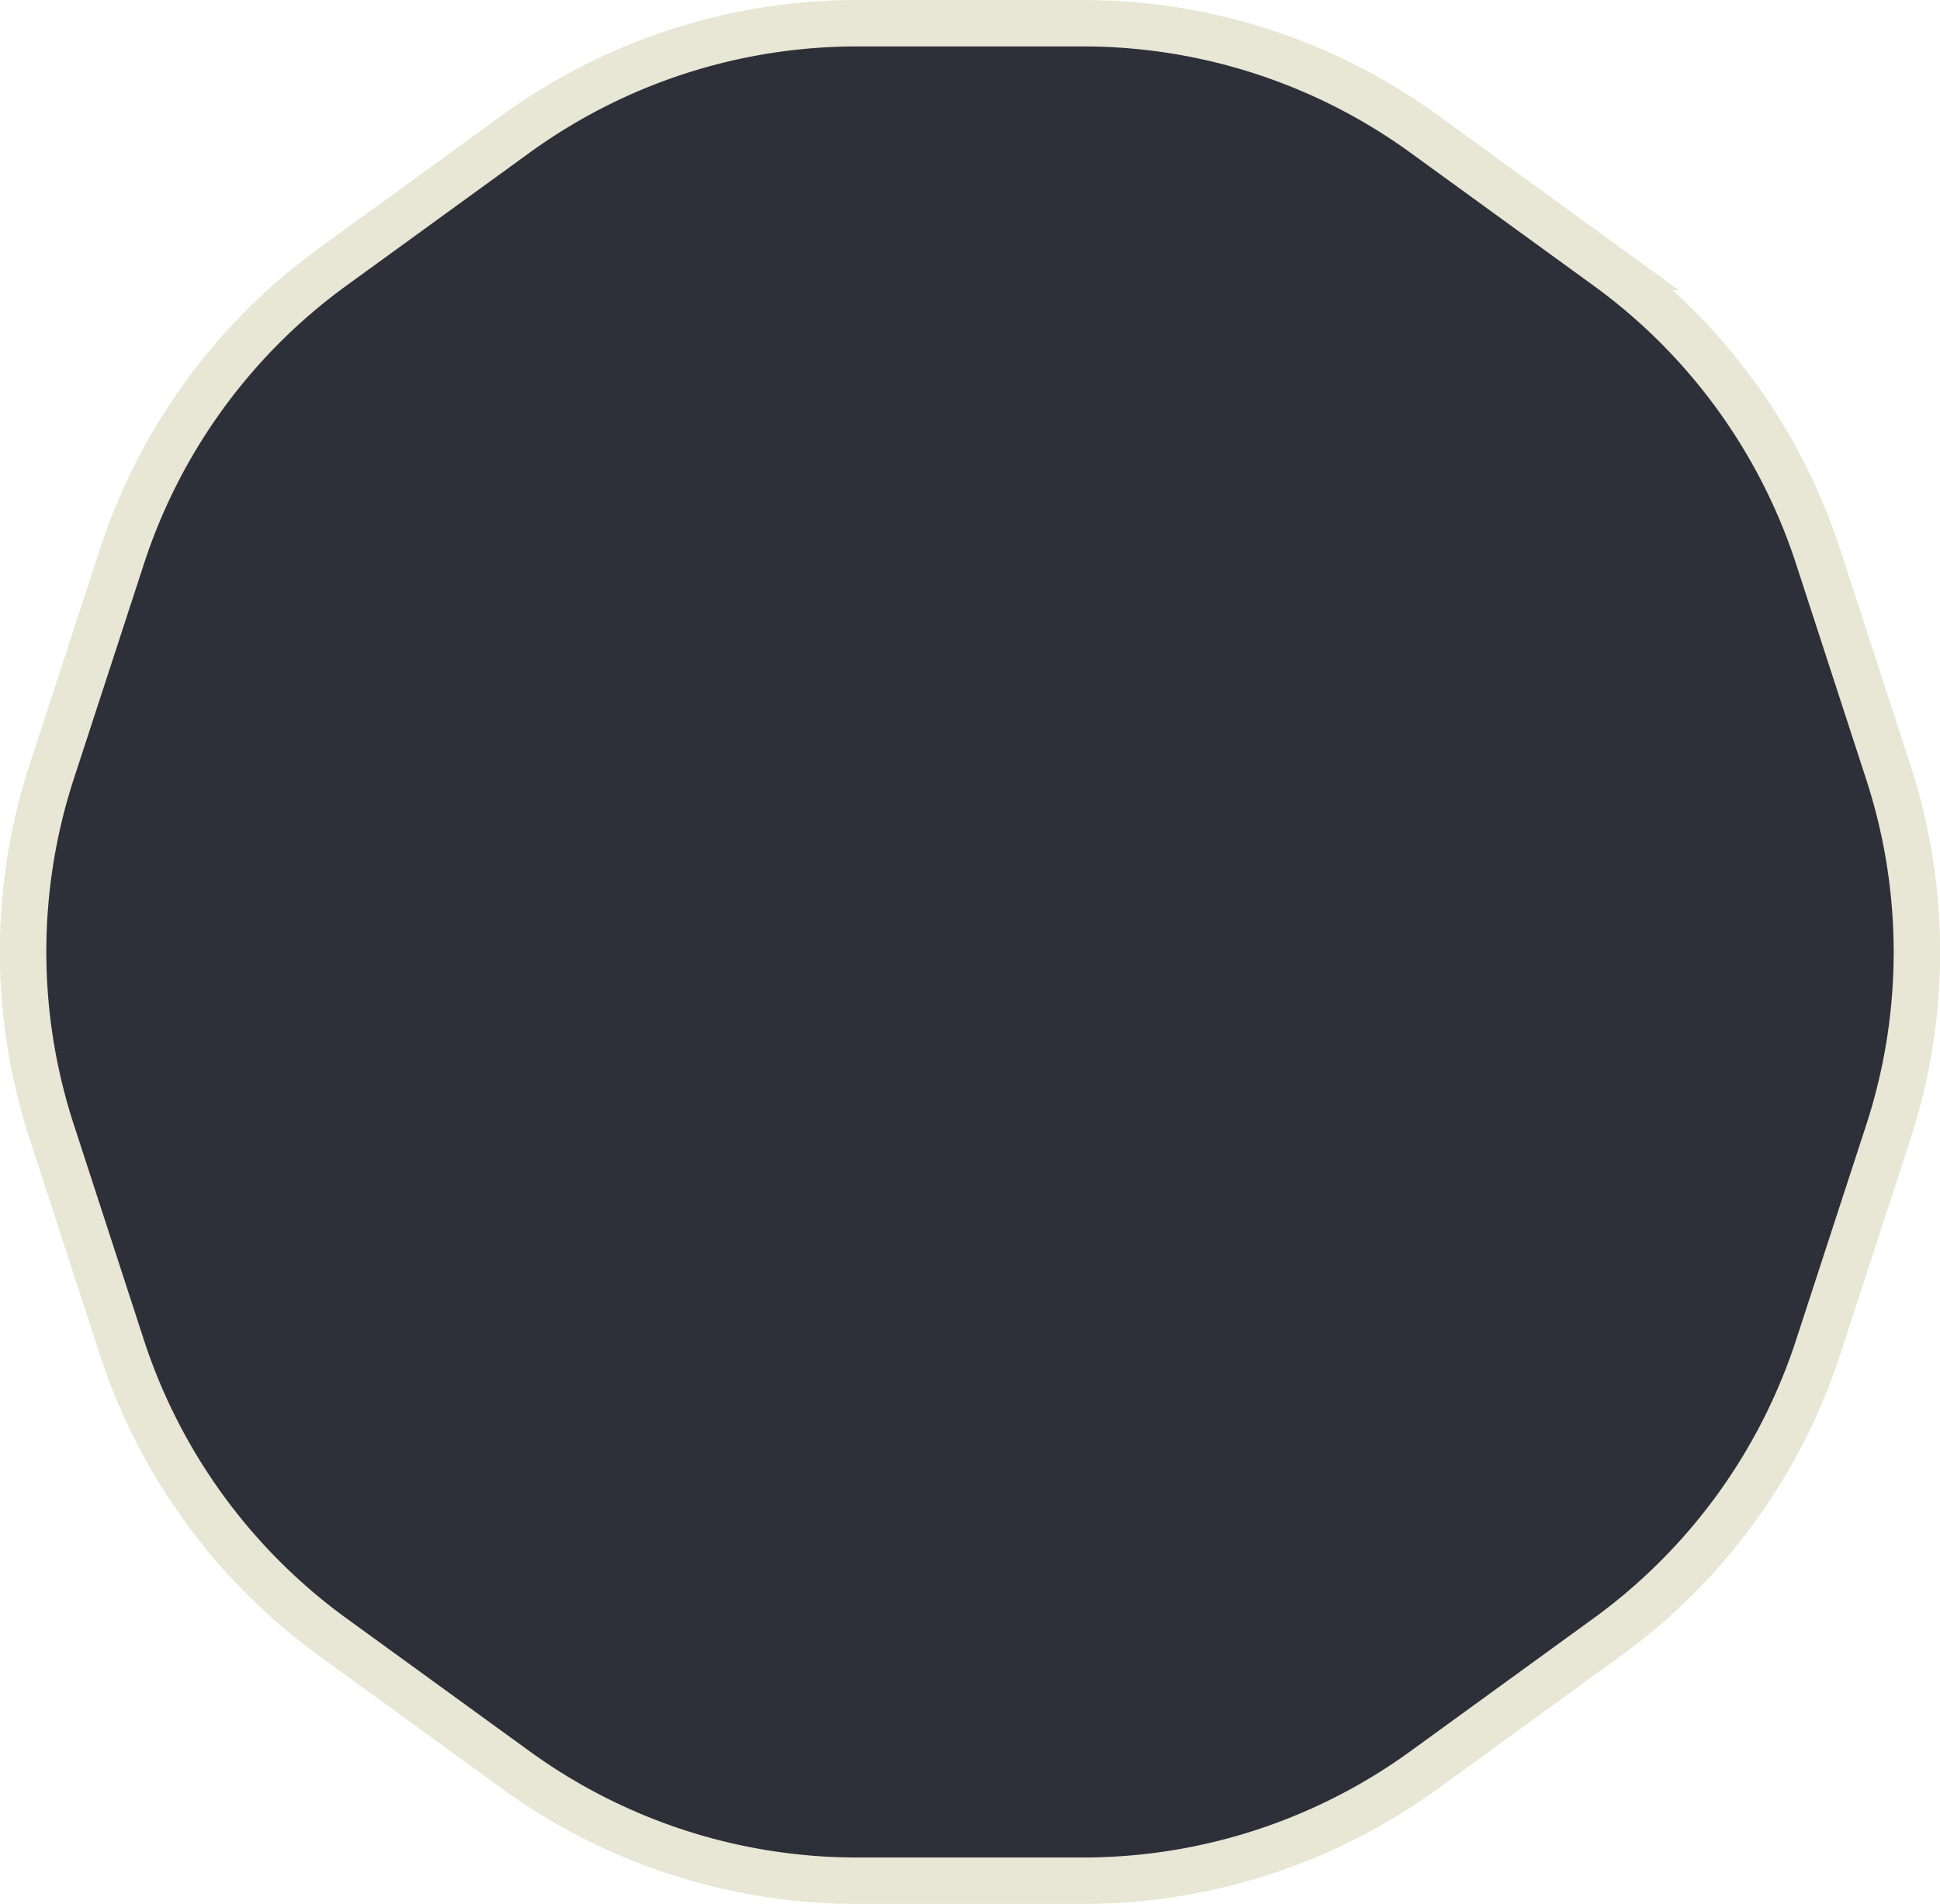 <svg xmlns="http://www.w3.org/2000/svg" width="41.77" height="41" viewBox="0 0 41.77 41">
	<defs>
		<style>.cls-85{fill:#2d2f39;stroke:#e8e6d4;stroke-miterlimit:10;}</style>
	</defs>
	<title>85</title>
	<path class="cls-85" d="M30.67,2.89l3.94,2.86A12.5,12.5,0,0,1,39.15,12l1.51,4.64a12.5,12.5,0,0,1,0,7.73L39.15,29a12.5,12.5,0,0,1-4.54,6.25l-3.94,2.86a12.5,12.5,0,0,1-7.35,2.39H18.45a12.5,12.5,0,0,1-7.35-2.39L7.16,35.25A12.5,12.5,0,0,1,2.62,29L1.11,24.36a12.5,12.5,0,0,1,0-7.73L2.62,12A12.5,12.5,0,0,1,7.16,5.75L11.1,2.89A12.5,12.5,0,0,1,18.45.5h4.87A12.5,12.5,0,0,1,30.67,2.89Z"/>
</svg>
